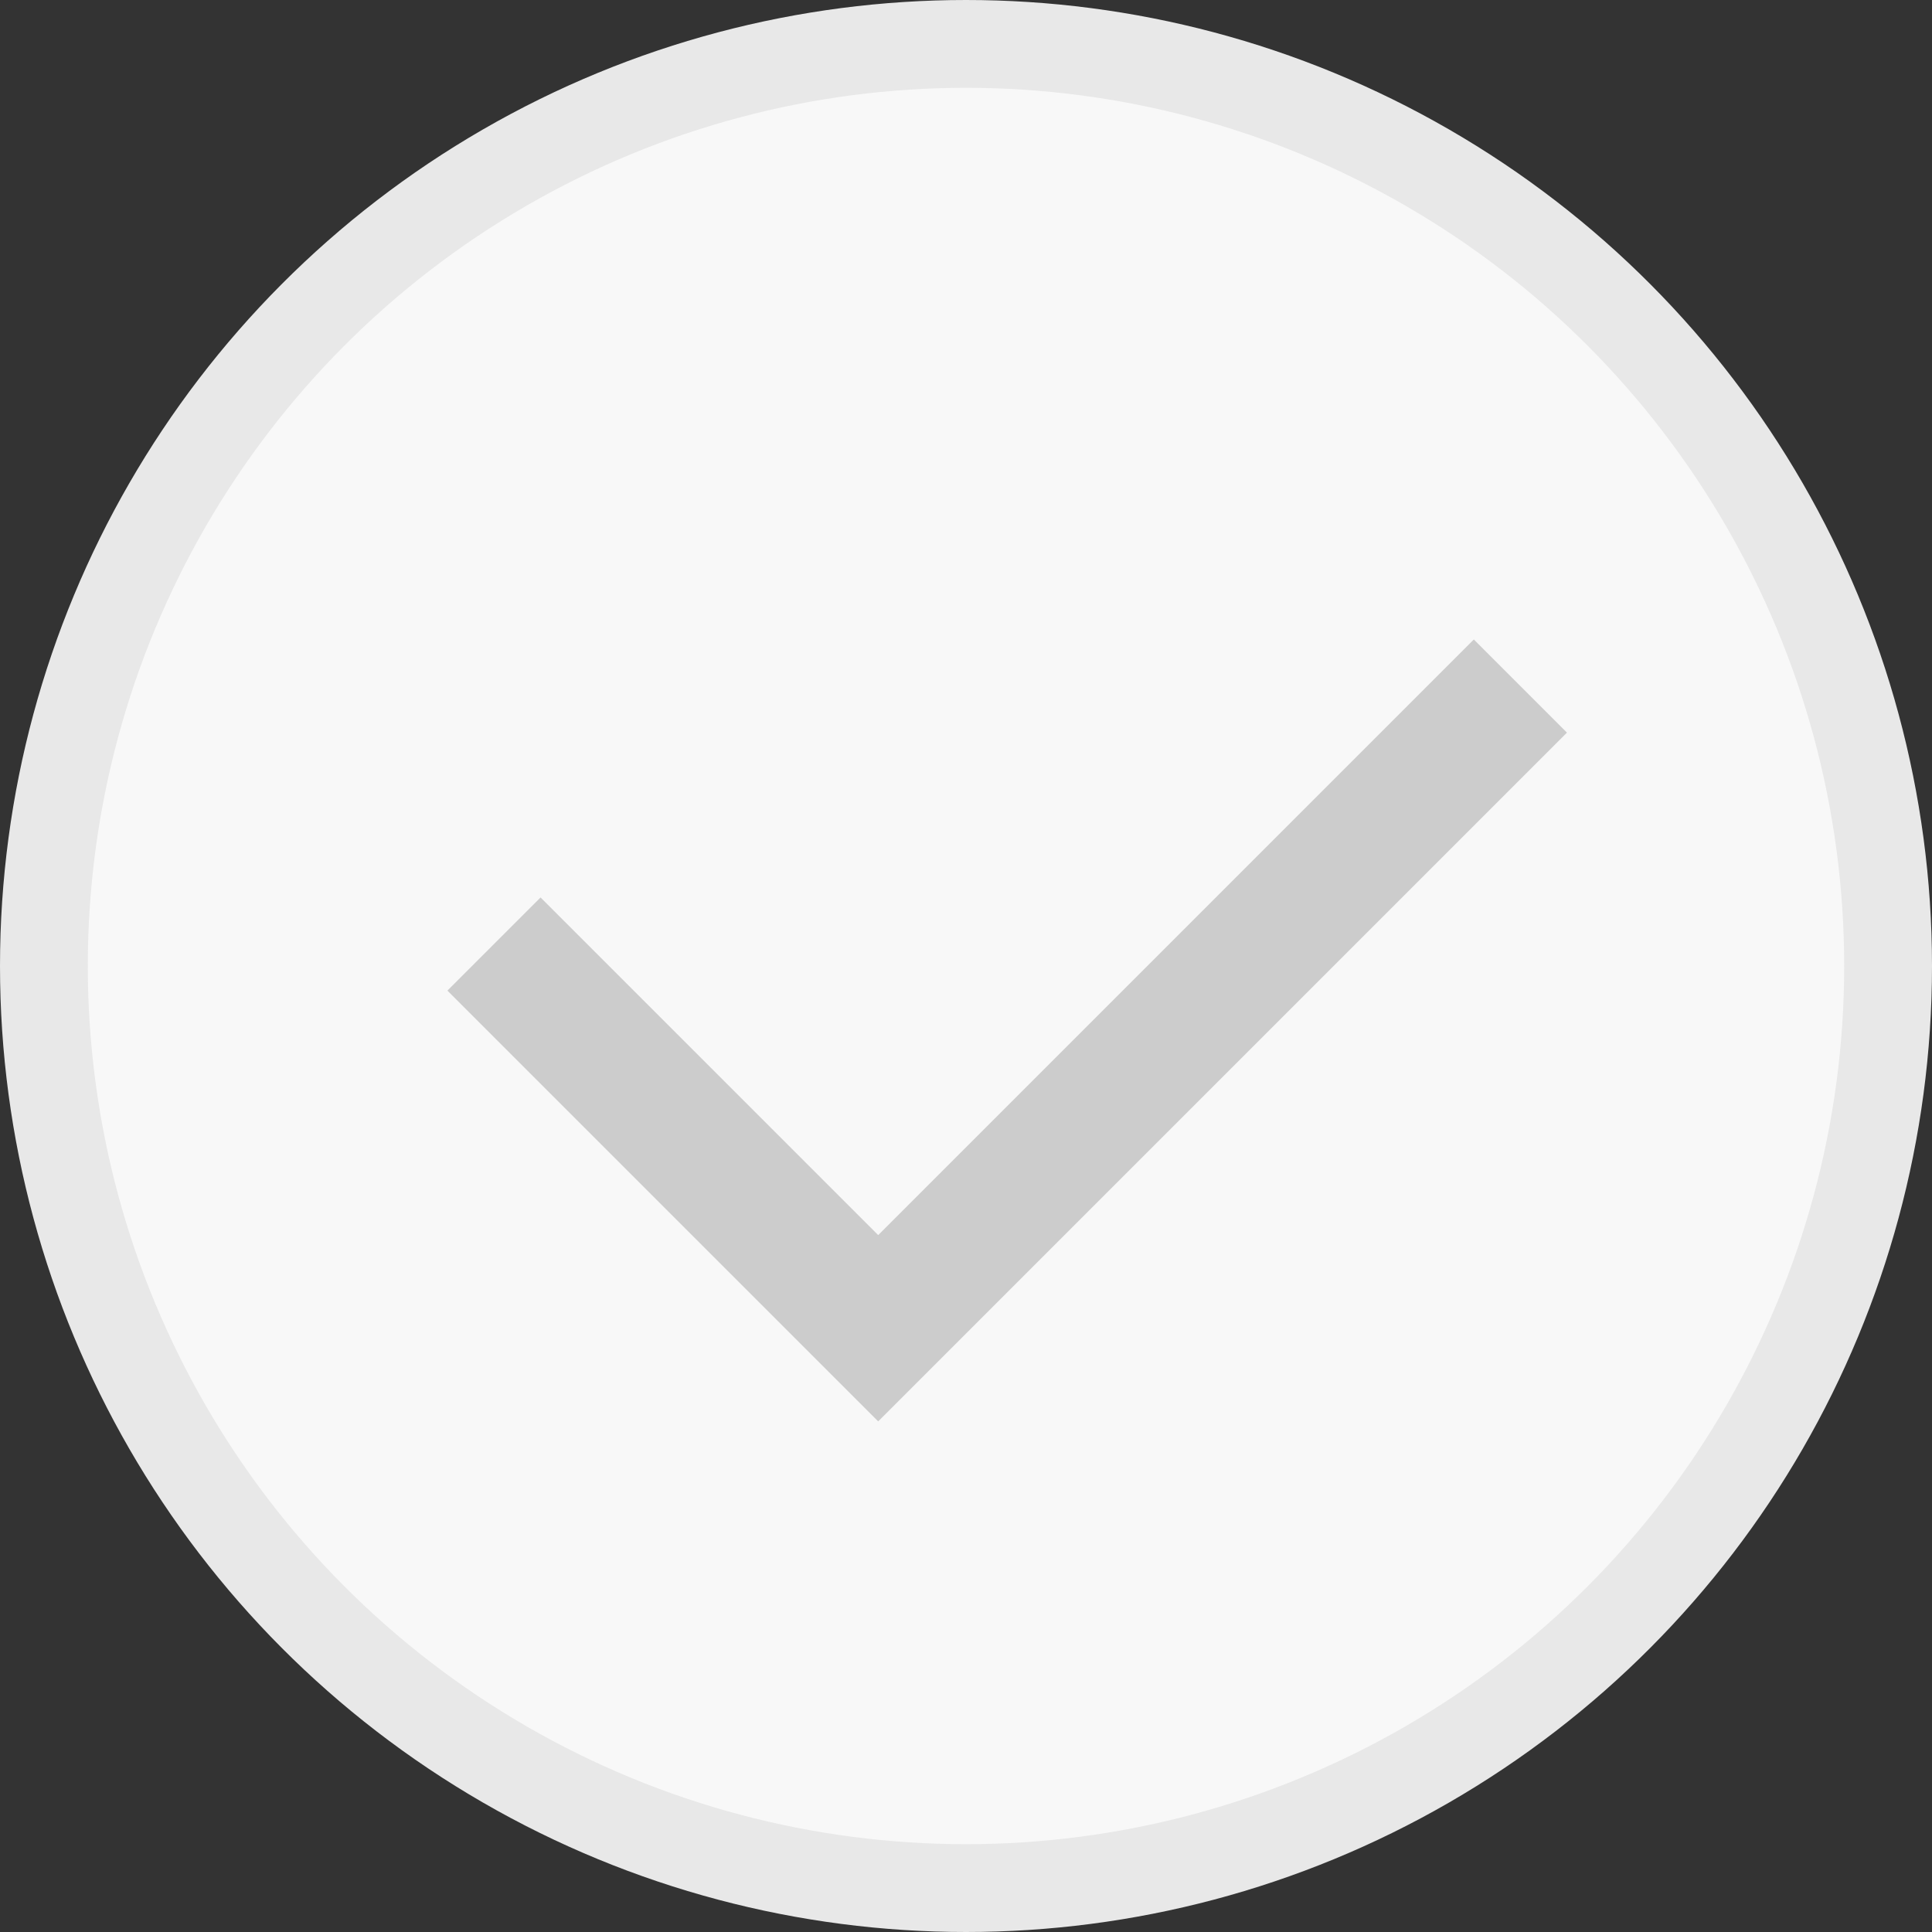 <svg xmlns="http://www.w3.org/2000/svg" width="22" height="22" viewBox="0 0 22 22">
    <rect x="0" y="0" width="22" height="22" fill="#333333" stroke="none"/>
    <g fill="none" fill-rule="evenodd">
        <g>
            <g>
                <g transform="translate(-16 -180) translate(16 104) translate(0 76)">
                    <circle cx="11" cy="11" r="10.5" fill="#F8F8F8" stroke="#E8E8E8"/>
                    <path stroke="#CCC" stroke-width="1.5" d="M5.625 10.75L10 15.125 17.313 7.812"/>
                </g>
            </g>
        </g>
    </g>
</svg>
